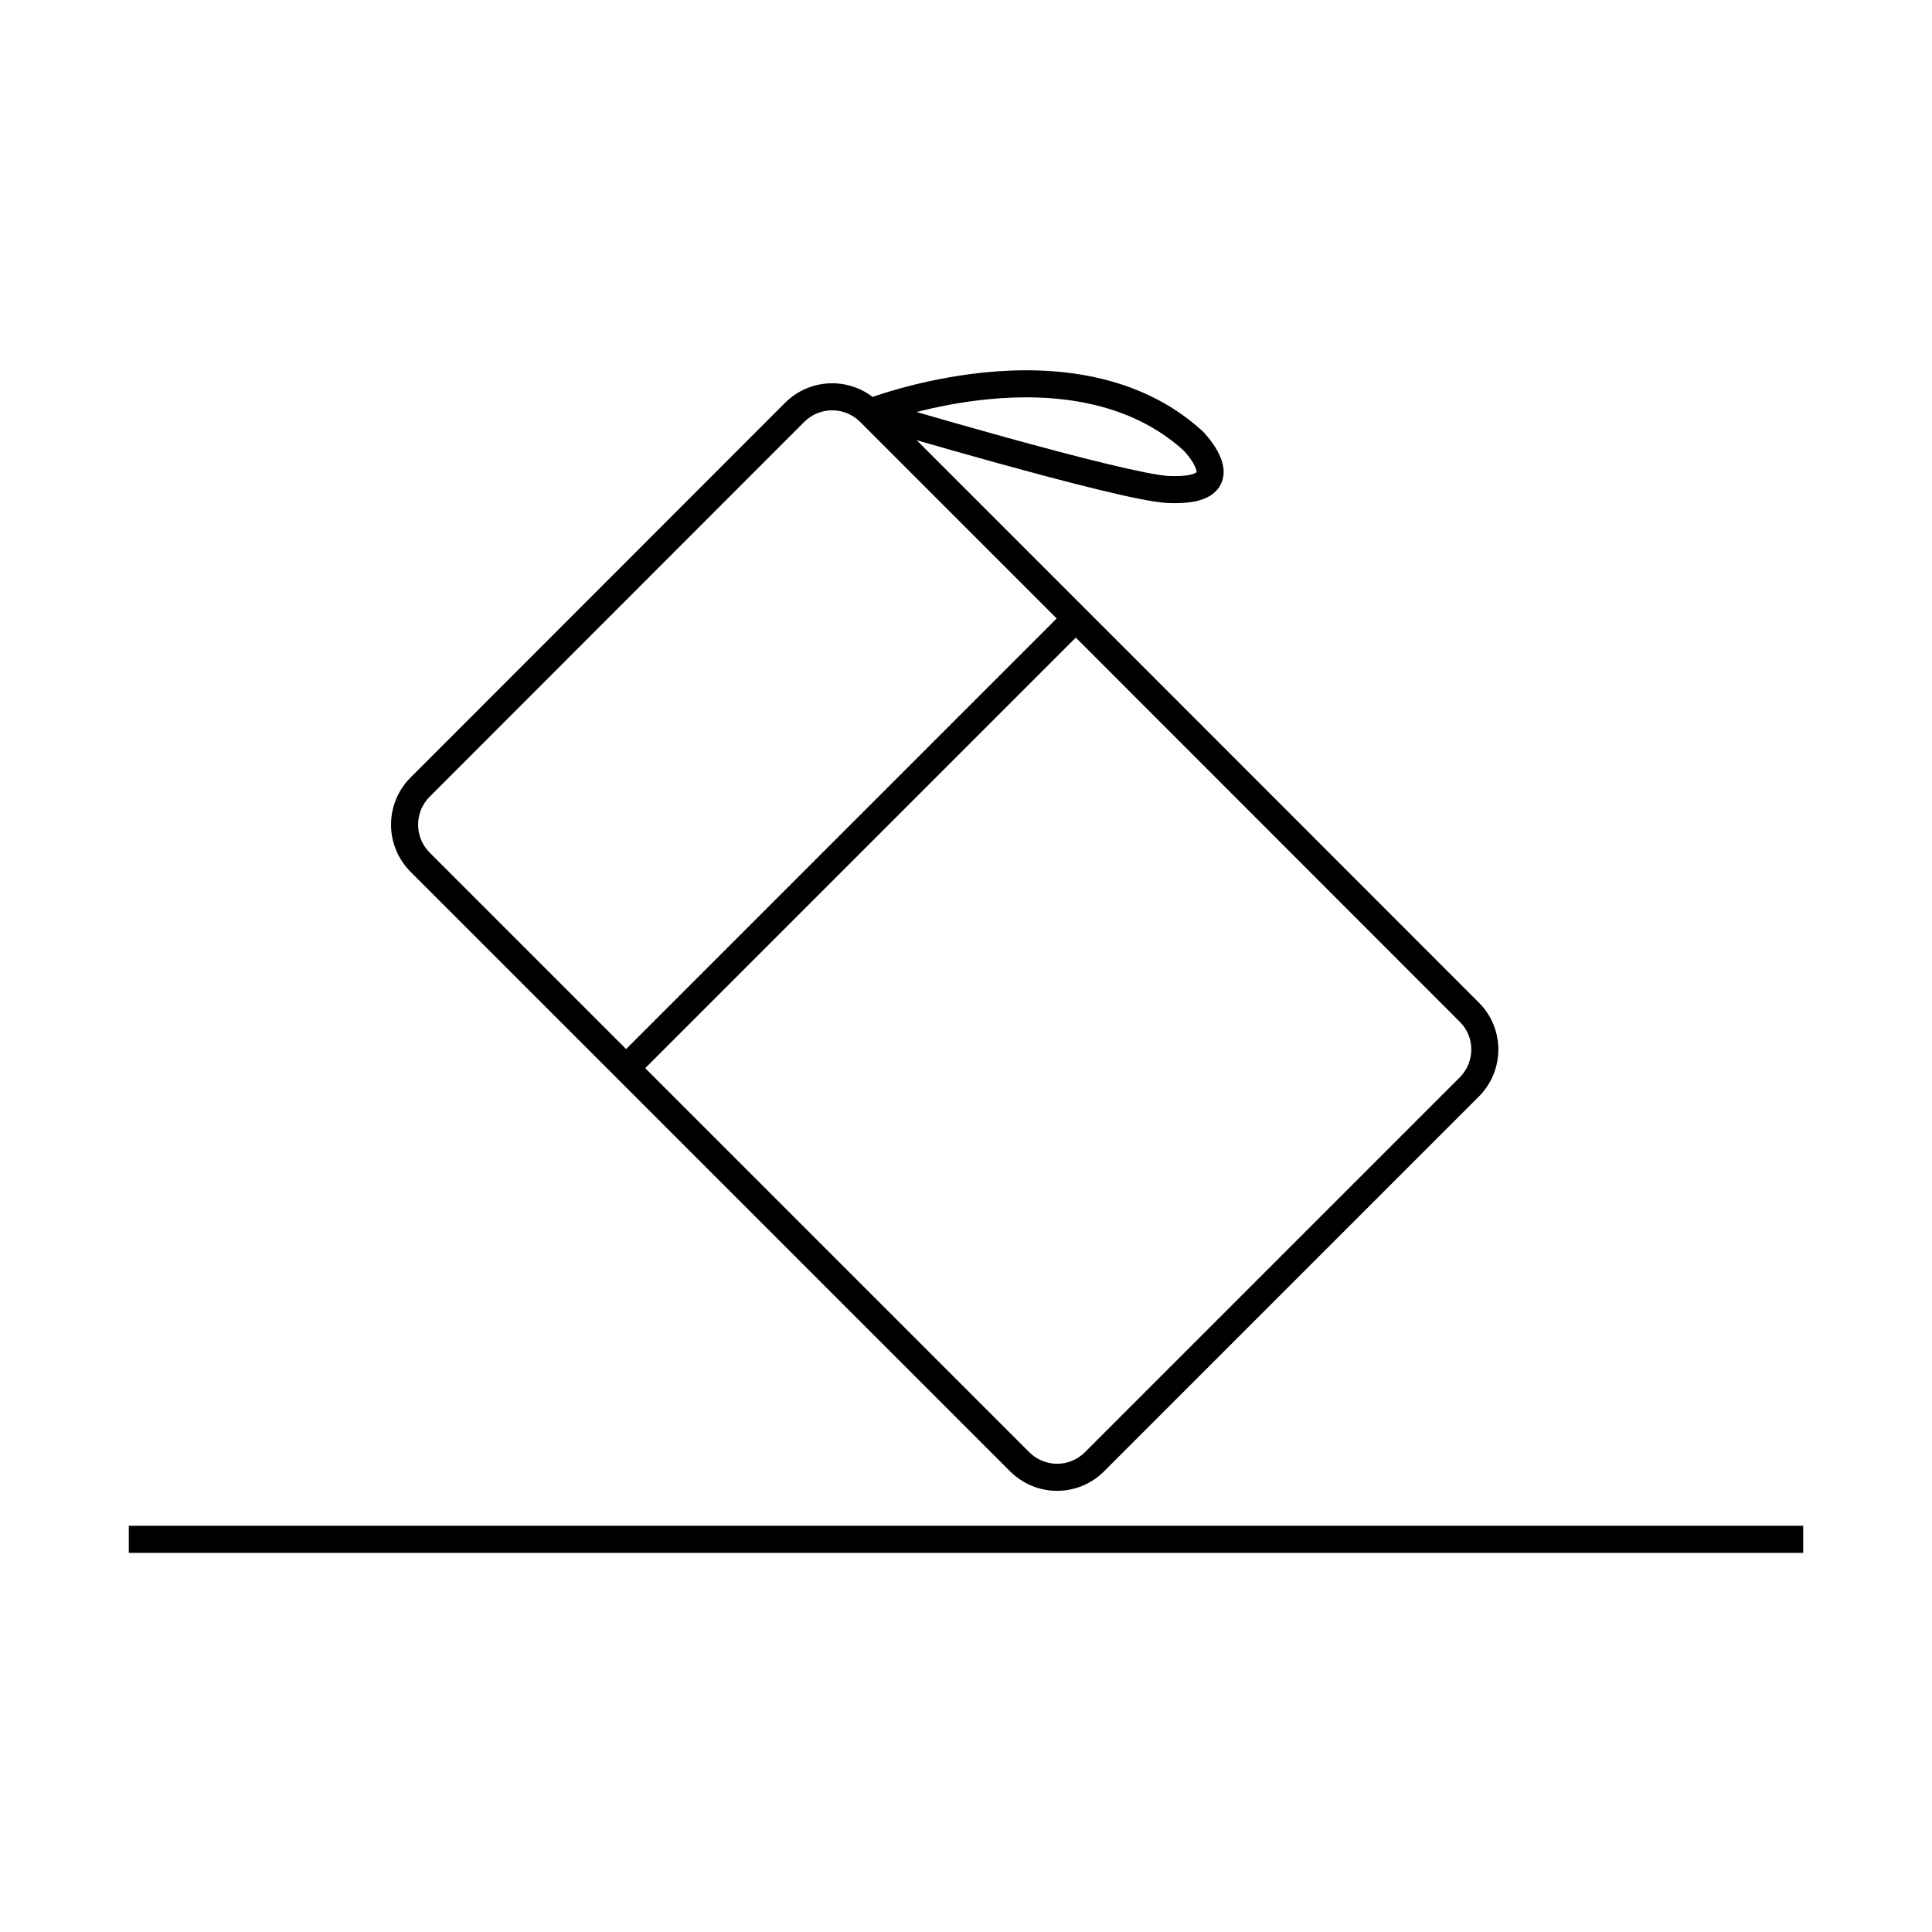 <svg width="120" height="120" viewBox="0 0 120 120" fill="none" xmlns="http://www.w3.org/2000/svg">
<path fill-rule="evenodd" clip-rule="evenodd" d="M53.419 26.2C53.424 26.205 53.429 26.211 53.435 26.216L54.714 27.496L54.714 27.496L65.632 38.413L38.888 65.158L26.689 52.959C25.728 51.998 25.728 50.444 26.689 49.483L26.689 49.483L48.662 27.496L48.662 27.496L49.951 26.207C50.908 25.249 52.458 25.247 53.419 26.2ZM48.183 27.016L47.474 26.307L48.762 25.019C50.246 23.535 52.575 23.413 54.198 24.654C54.233 24.642 54.269 24.63 54.307 24.617C54.681 24.489 55.22 24.316 55.889 24.13C57.225 23.759 59.089 23.335 61.196 23.128C65.379 22.716 70.696 23.143 74.668 26.756C74.679 26.766 74.689 26.776 74.7 26.786L74.103 27.378C74.7 26.786 74.7 26.786 74.7 26.787L74.701 26.787L74.702 26.788L74.705 26.792L74.716 26.802C74.724 26.811 74.735 26.822 74.749 26.837C74.776 26.866 74.814 26.907 74.859 26.957C74.949 27.058 75.071 27.202 75.201 27.373C75.446 27.699 75.778 28.202 75.925 28.753C76.001 29.036 76.04 29.38 75.952 29.738C75.86 30.113 75.643 30.443 75.308 30.692C74.695 31.15 73.749 31.296 72.525 31.242C71.705 31.206 70.099 30.867 68.25 30.418C66.364 29.96 64.126 29.362 61.985 28.77C60.14 28.261 58.363 27.753 56.937 27.342L67.415 37.819L67.415 37.819L91.85 62.269L91.852 62.27C93.472 63.876 93.467 66.496 91.853 68.11L68.577 91.386C66.96 93.002 64.356 93.002 62.739 91.386L25.5 54.147C23.884 52.53 23.884 49.911 25.5 48.295L47.474 26.307L48.183 27.016ZM73.518 27.982C70.07 24.86 65.356 24.407 61.36 24.8C59.667 24.967 58.134 25.283 56.932 25.591C58.422 26.023 60.387 26.585 62.433 27.151C64.567 27.741 66.785 28.333 68.646 28.785C70.543 29.245 71.977 29.536 72.599 29.563L72.6 29.563C73.75 29.614 74.183 29.435 74.304 29.345C74.312 29.339 74.317 29.334 74.321 29.331C74.323 29.314 74.323 29.269 74.301 29.185C74.239 28.954 74.067 28.661 73.859 28.386C73.763 28.258 73.671 28.15 73.604 28.075C73.571 28.038 73.544 28.009 73.527 27.991L73.518 27.982ZM66.82 39.602L40.076 66.346L63.927 90.197C64.888 91.158 66.428 91.158 67.389 90.197L90.665 66.921C91.627 65.959 91.622 64.407 90.668 63.463L90.666 63.462L66.82 39.602ZM112 96.45H8V94.769H112V96.45Z" fill="black"/>
</svg>
